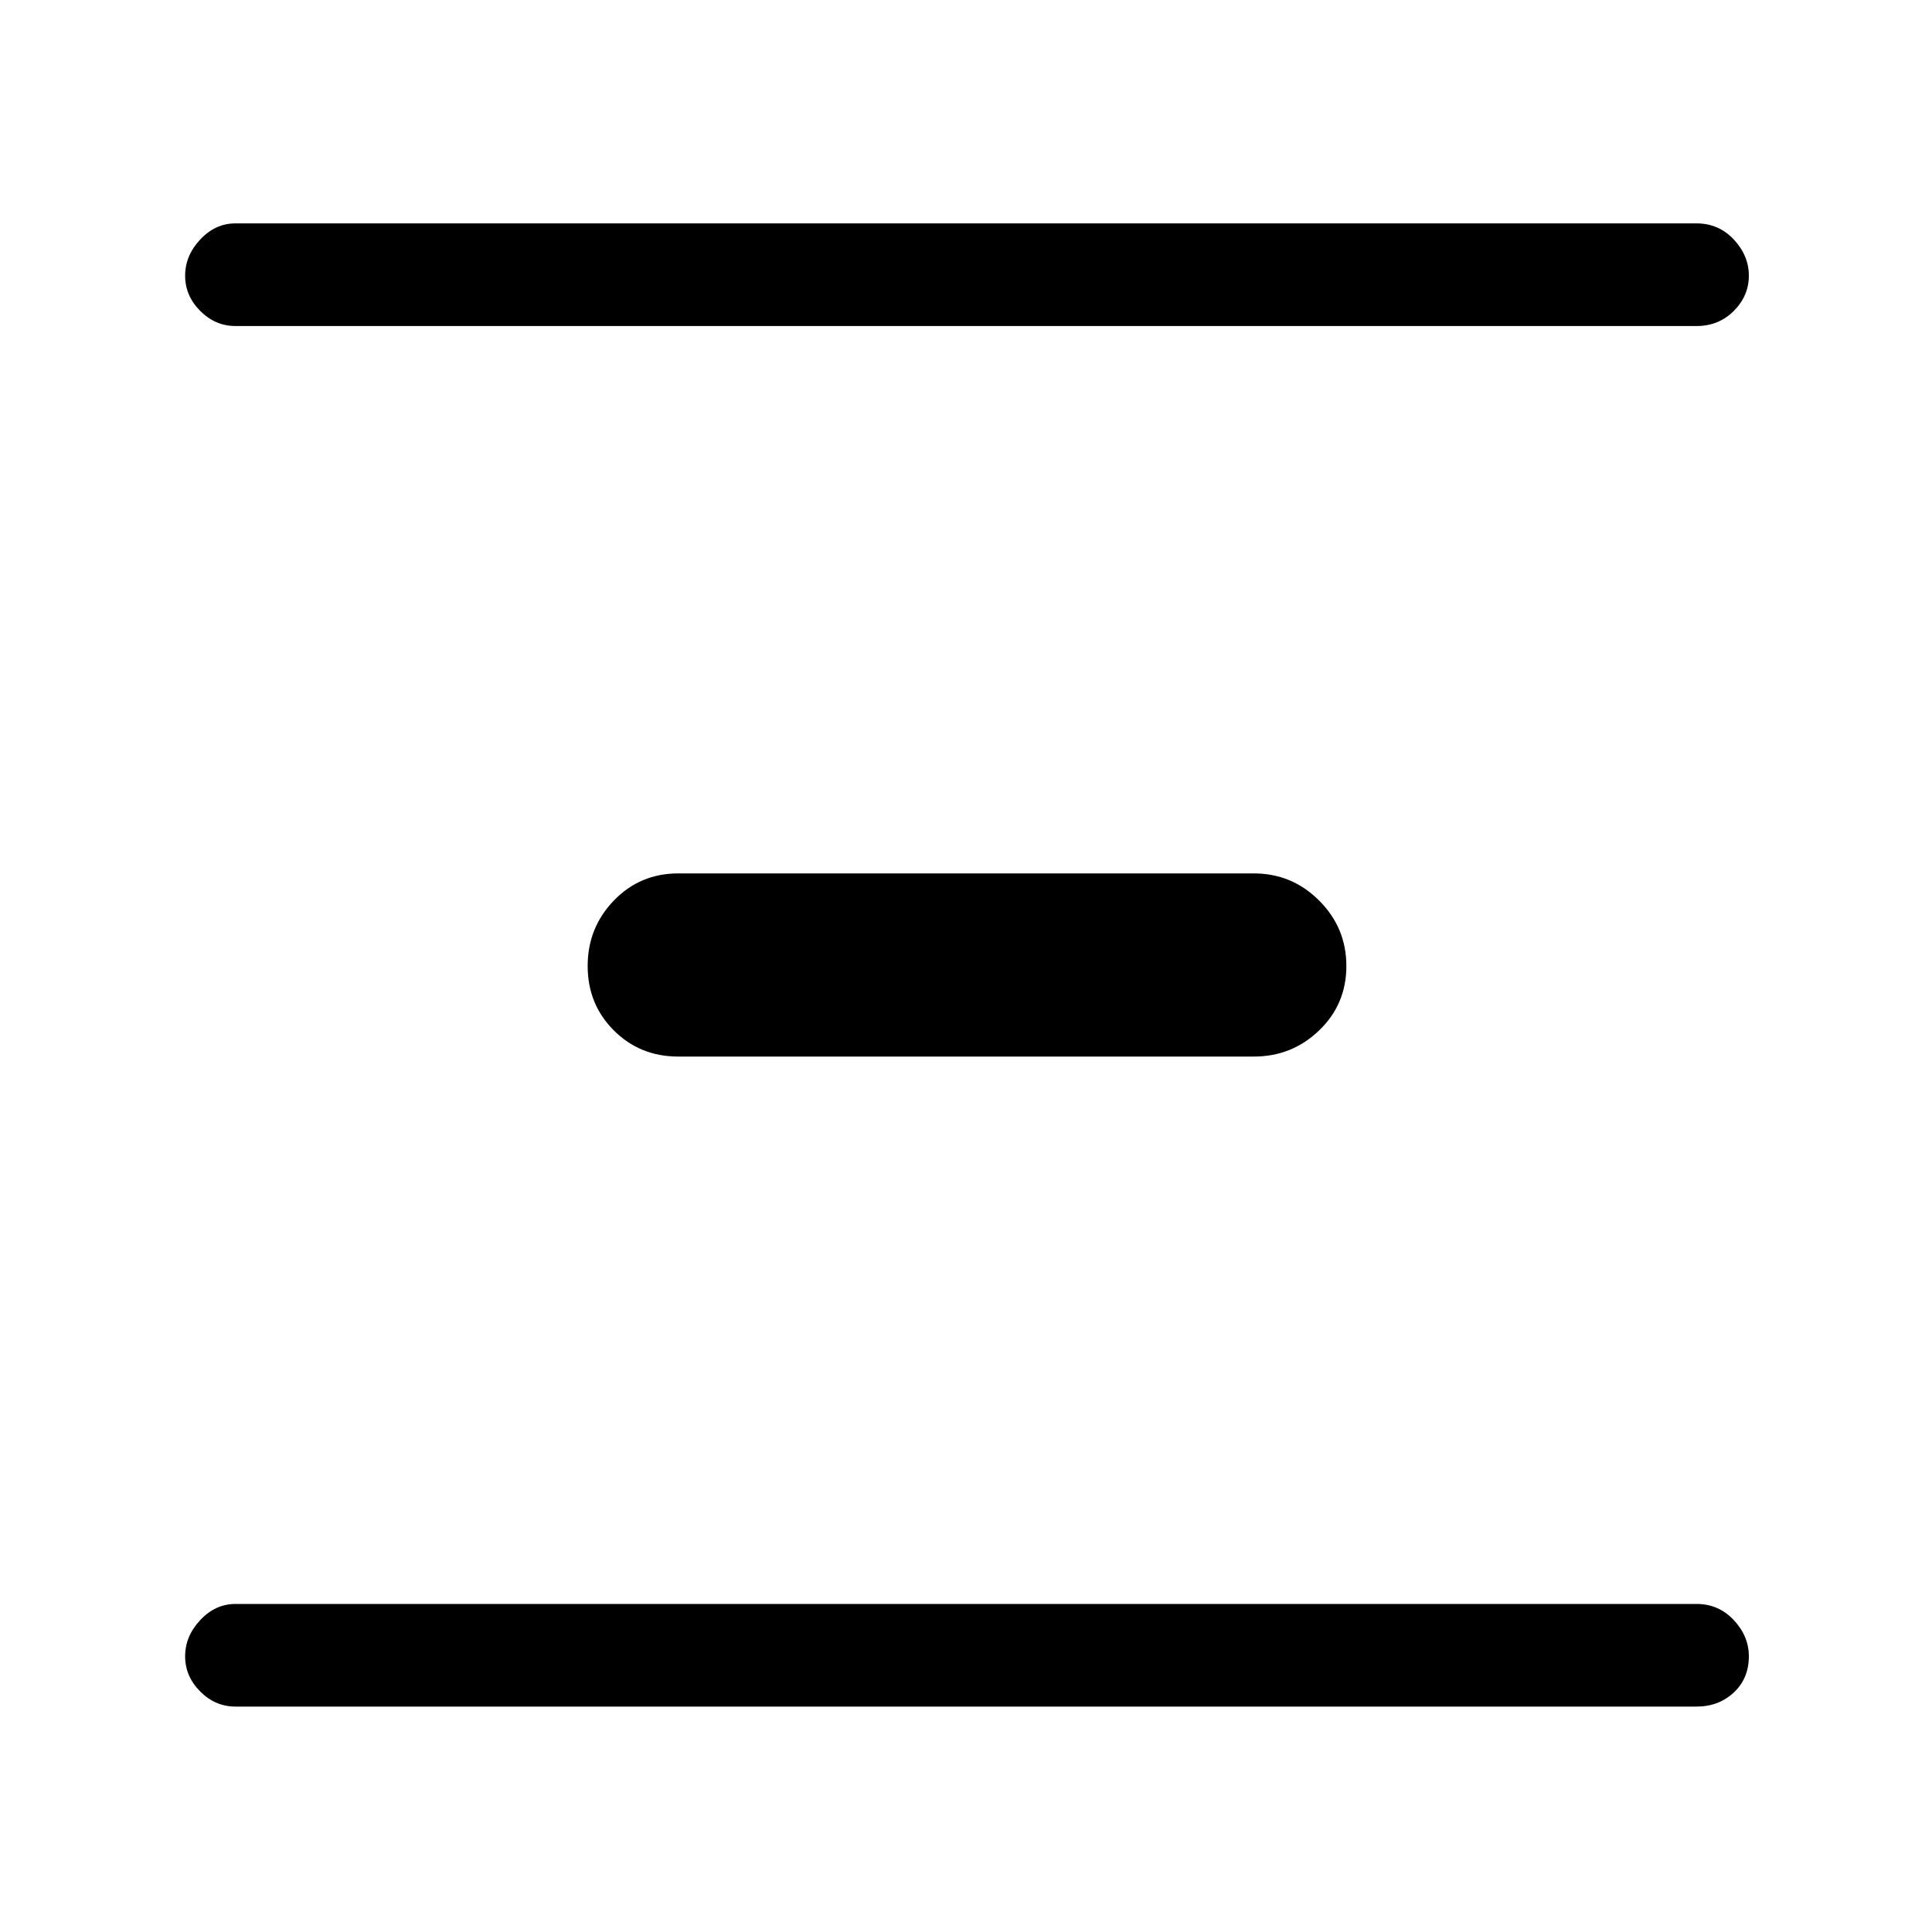 <svg xmlns="http://www.w3.org/2000/svg" height="40" width="40"><path d="M4.875 6.75Q4.458 6.75 4.146 6.438Q3.833 6.125 3.833 5.708Q3.833 5.292 4.146 4.958Q4.458 4.625 4.875 4.625H35.125Q35.583 4.625 35.896 4.958Q36.208 5.292 36.208 5.708Q36.208 6.125 35.896 6.438Q35.583 6.75 35.125 6.75ZM14.042 21.875Q13.25 21.875 12.708 21.333Q12.167 20.792 12.167 20Q12.167 19.208 12.708 18.646Q13.25 18.083 14.042 18.083H25.958Q26.75 18.083 27.312 18.646Q27.875 19.208 27.875 20Q27.875 20.792 27.312 21.333Q26.75 21.875 25.958 21.875ZM4.875 35.333Q4.458 35.333 4.146 35.021Q3.833 34.708 3.833 34.292Q3.833 33.875 4.146 33.542Q4.458 33.208 4.875 33.208H35.125Q35.583 33.208 35.896 33.542Q36.208 33.875 36.208 34.292Q36.208 34.75 35.896 35.042Q35.583 35.333 35.125 35.333Z"/></svg>